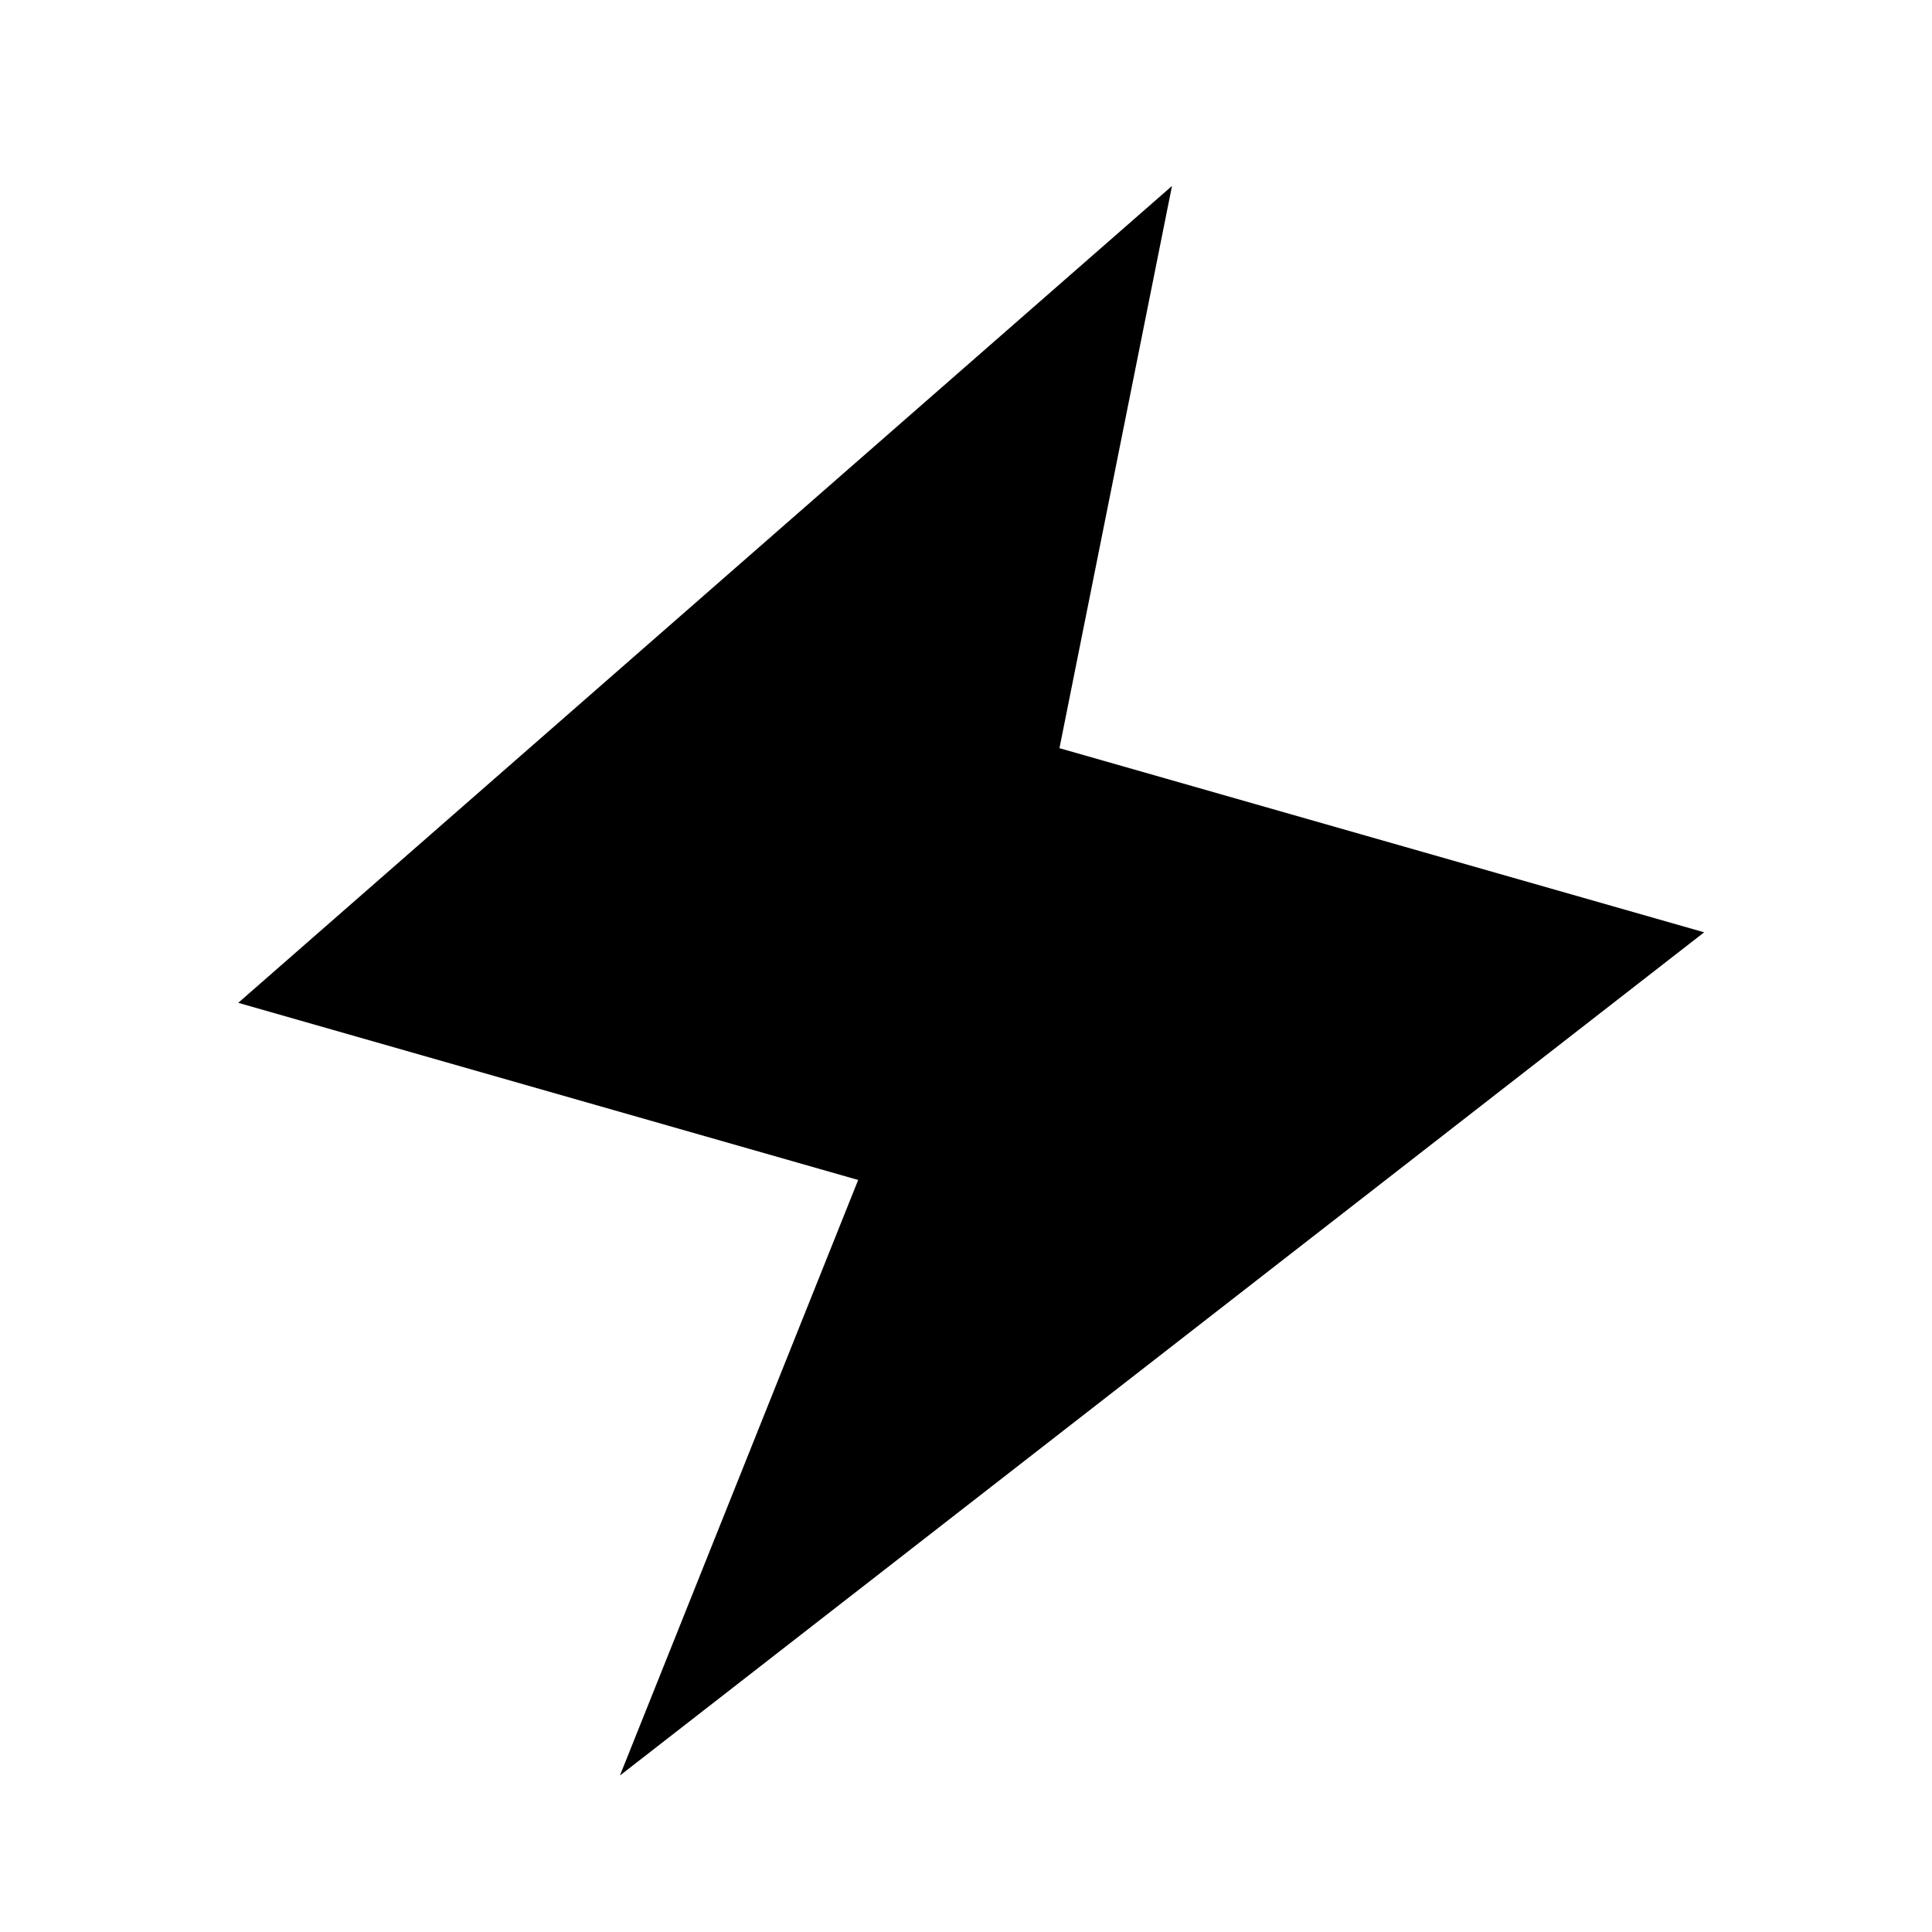 <!-- Generated by IcoMoon.io -->
<svg version="1.1" xmlns="http://www.w3.org/2000/svg" width="16" height="16" viewBox="0 0 16 16">
<title>bxs-zap</title>
<path d="M1.973 8.305l5.134 1.467-1.973 4.932 8.979-6.983-5.339-1.525 0.932-4.656z"></path>
</svg>
